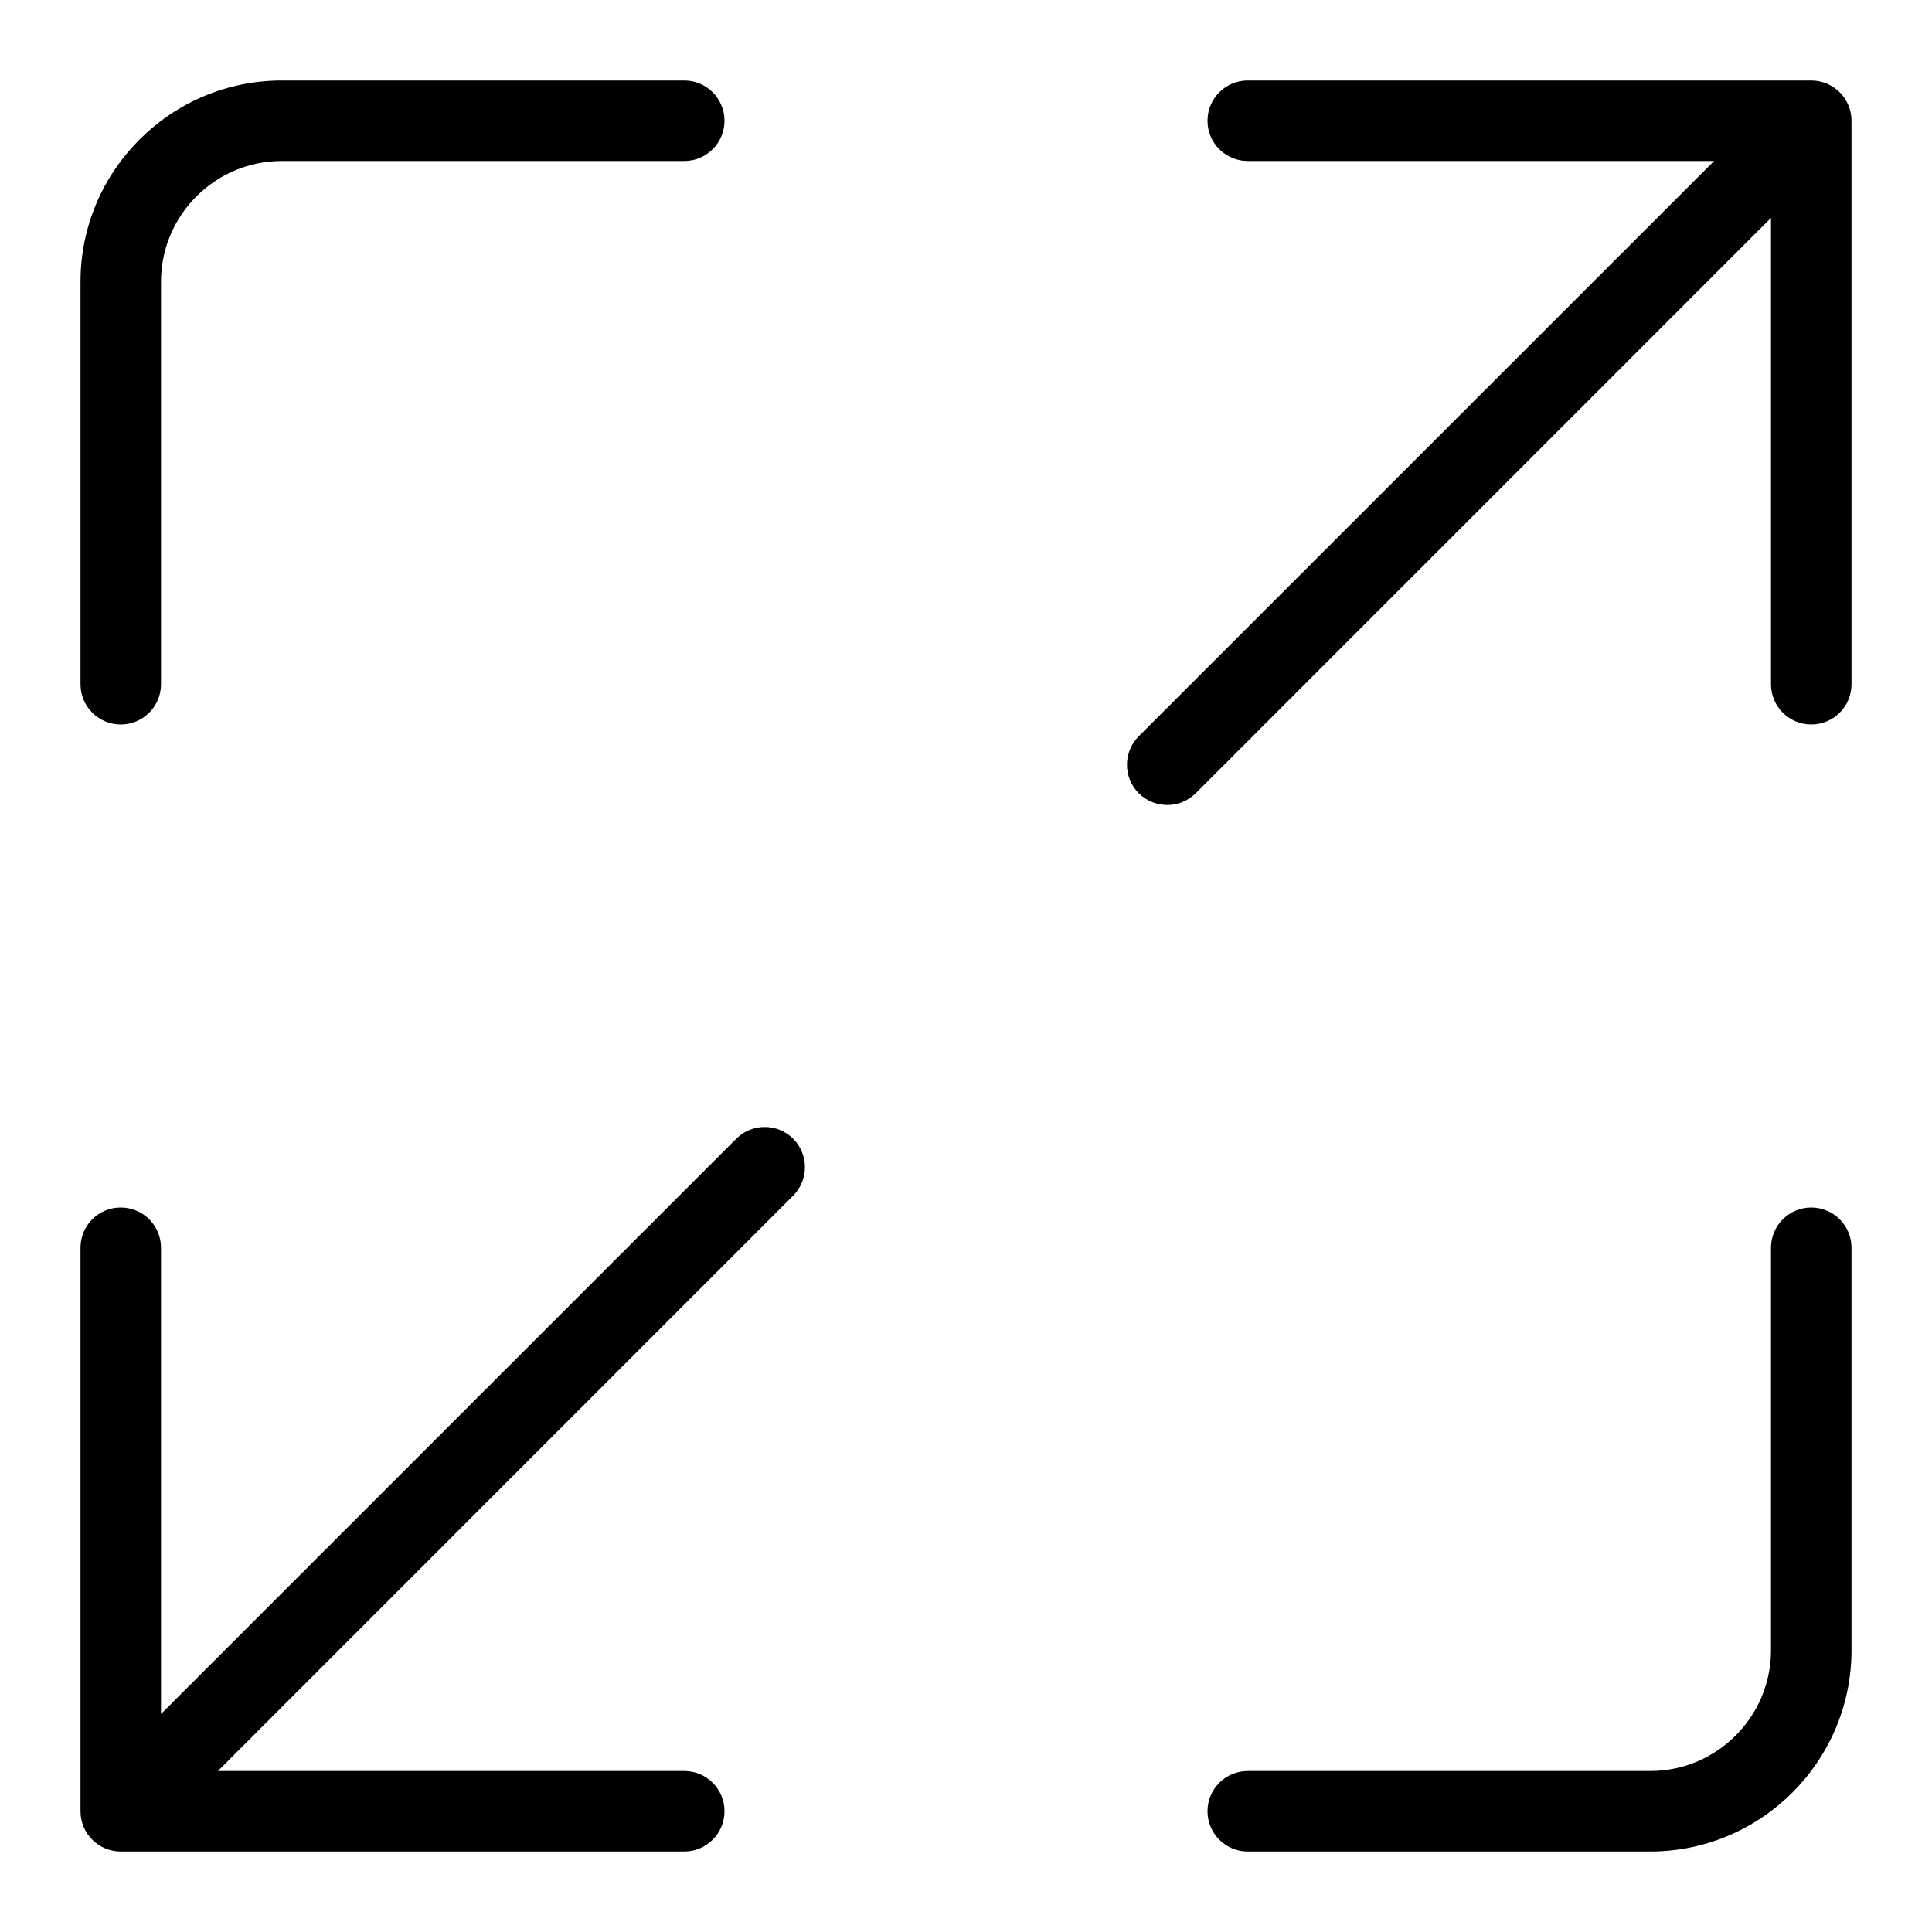 <svg width="24" height="24" viewBox="0 0 24 24" xmlns="http://www.w3.org/2000/svg"><title>format/screen-toggle_24</title><path d="M1.5 9c-.276 0-.5-.224-.5-.5l0-5C1 2.122 2.122 1 3.5 1l5 0c.276 0 .5.224.5.5 0 .276-.224.5-.5.5l-5 0C2.673 2 2 2.673 2 3.5l0 5c0 .276-.224.5-.5.5zm21-8c.276 0 .5.224.5.5l0 7c0 .276-.224.5-.5.5-.276 0-.5-.224-.5-.5l0-5.793-7.146 7.147c-.098.097-.226.146-.354.146-.128 0-.256-.049-.354-.146-.195-.196-.195-.512 0-.708L21.293 2 15.5 2c-.276 0-.5-.224-.5-.5 0-.276.224-.5.5-.5l7 0zm0 14c.276 0 .5.224.5.5l0 5c0 1.378-1.122 2.5-2.5 2.5l-5 0c-.276 0-.5-.224-.5-.5 0-.276.224-.5.5-.5l5 0c.827 0 1.5-.673 1.5-1.5l0-5c0-.276.224-.5.5-.5zm-13.354-.854c.195-.195.512-.195.707 0 .195.195.195.512 0 .707l-7.146 7.147 5.793 0c.276 0 .5.223.5.5 0 .276-.224.5-.5.5l-7 0c-.277 0-.5-.224-.5-.5l0-7c0-.277.223-.5.5-.5.276 0 .5.223.5.5l0 5.792 7.146-7.146z" fill="#000" fill-rule="evenodd"/></svg>